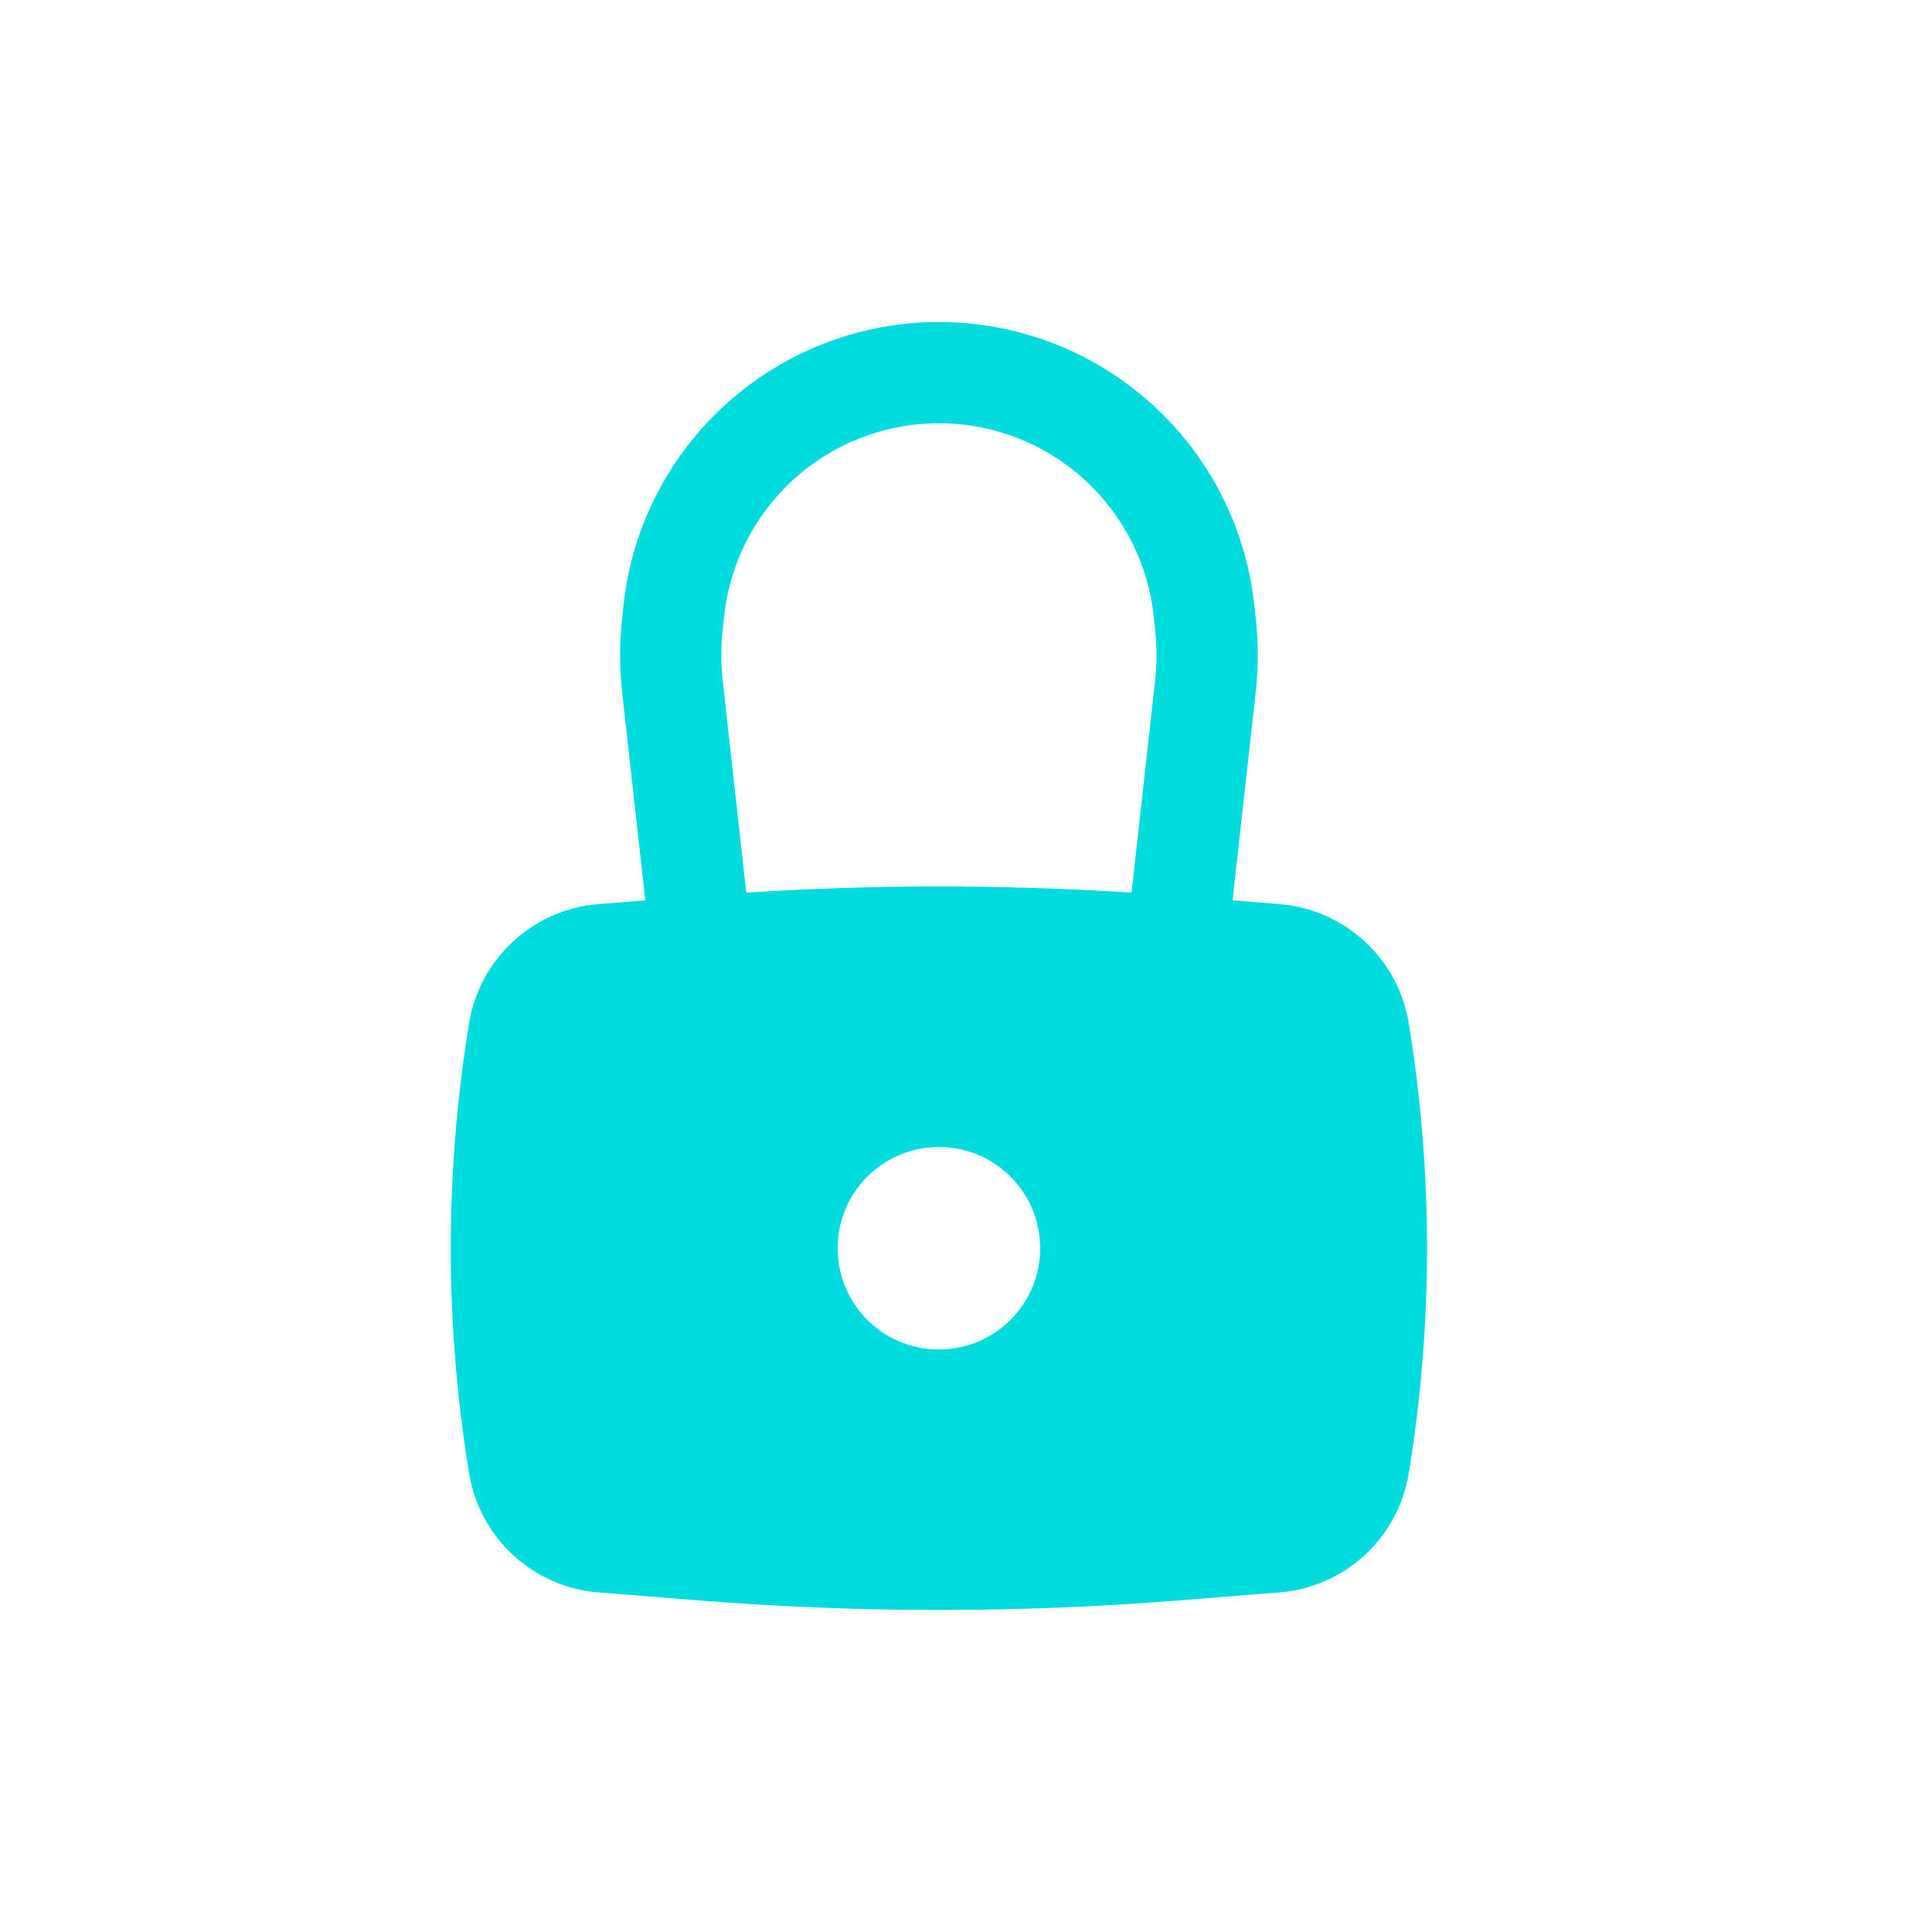 <svg width="30" height="30" viewBox="0 0 30 30" fill="none" xmlns="http://www.w3.org/2000/svg">
<path fill-rule="evenodd" clip-rule="evenodd" d="M9.66 10.745L10.02 13.98L9.292 14.039C8.277 14.12 7.449 14.882 7.284 15.887C6.905 18.202 6.905 20.563 7.284 22.878C7.449 23.883 8.277 24.646 9.292 24.727L10.86 24.852C13.336 25.049 15.823 25.049 18.299 24.852L19.867 24.727C20.882 24.646 21.71 23.883 21.875 22.878C22.254 20.563 22.254 18.202 21.875 15.887C21.71 14.882 20.882 14.12 19.867 14.039L19.139 13.98L19.499 10.745C19.541 10.363 19.541 9.978 19.499 9.597L19.475 9.382C19.222 7.104 17.431 5.302 15.155 5.034C14.773 4.989 14.386 4.989 14.004 5.034C11.728 5.302 9.937 7.104 9.684 9.382L9.66 9.597C9.618 9.978 9.618 10.363 9.66 10.745ZM14.971 6.595C14.711 6.564 14.448 6.564 14.188 6.595C12.638 6.777 11.419 8.005 11.246 9.555L11.223 9.77C11.193 10.036 11.193 10.305 11.223 10.571L11.588 13.861C13.58 13.733 15.579 13.733 17.571 13.861L17.936 10.571C17.966 10.305 17.966 10.036 17.936 9.77L17.913 9.555C17.74 8.005 16.521 6.777 14.971 6.595ZM14.579 17.811C13.711 17.811 13.007 18.514 13.007 19.383C13.007 20.251 13.711 20.955 14.579 20.955C15.448 20.955 16.152 20.251 16.152 19.383C16.152 18.514 15.448 17.811 14.579 17.811Z" fill="#00DBDE"/>
</svg>
